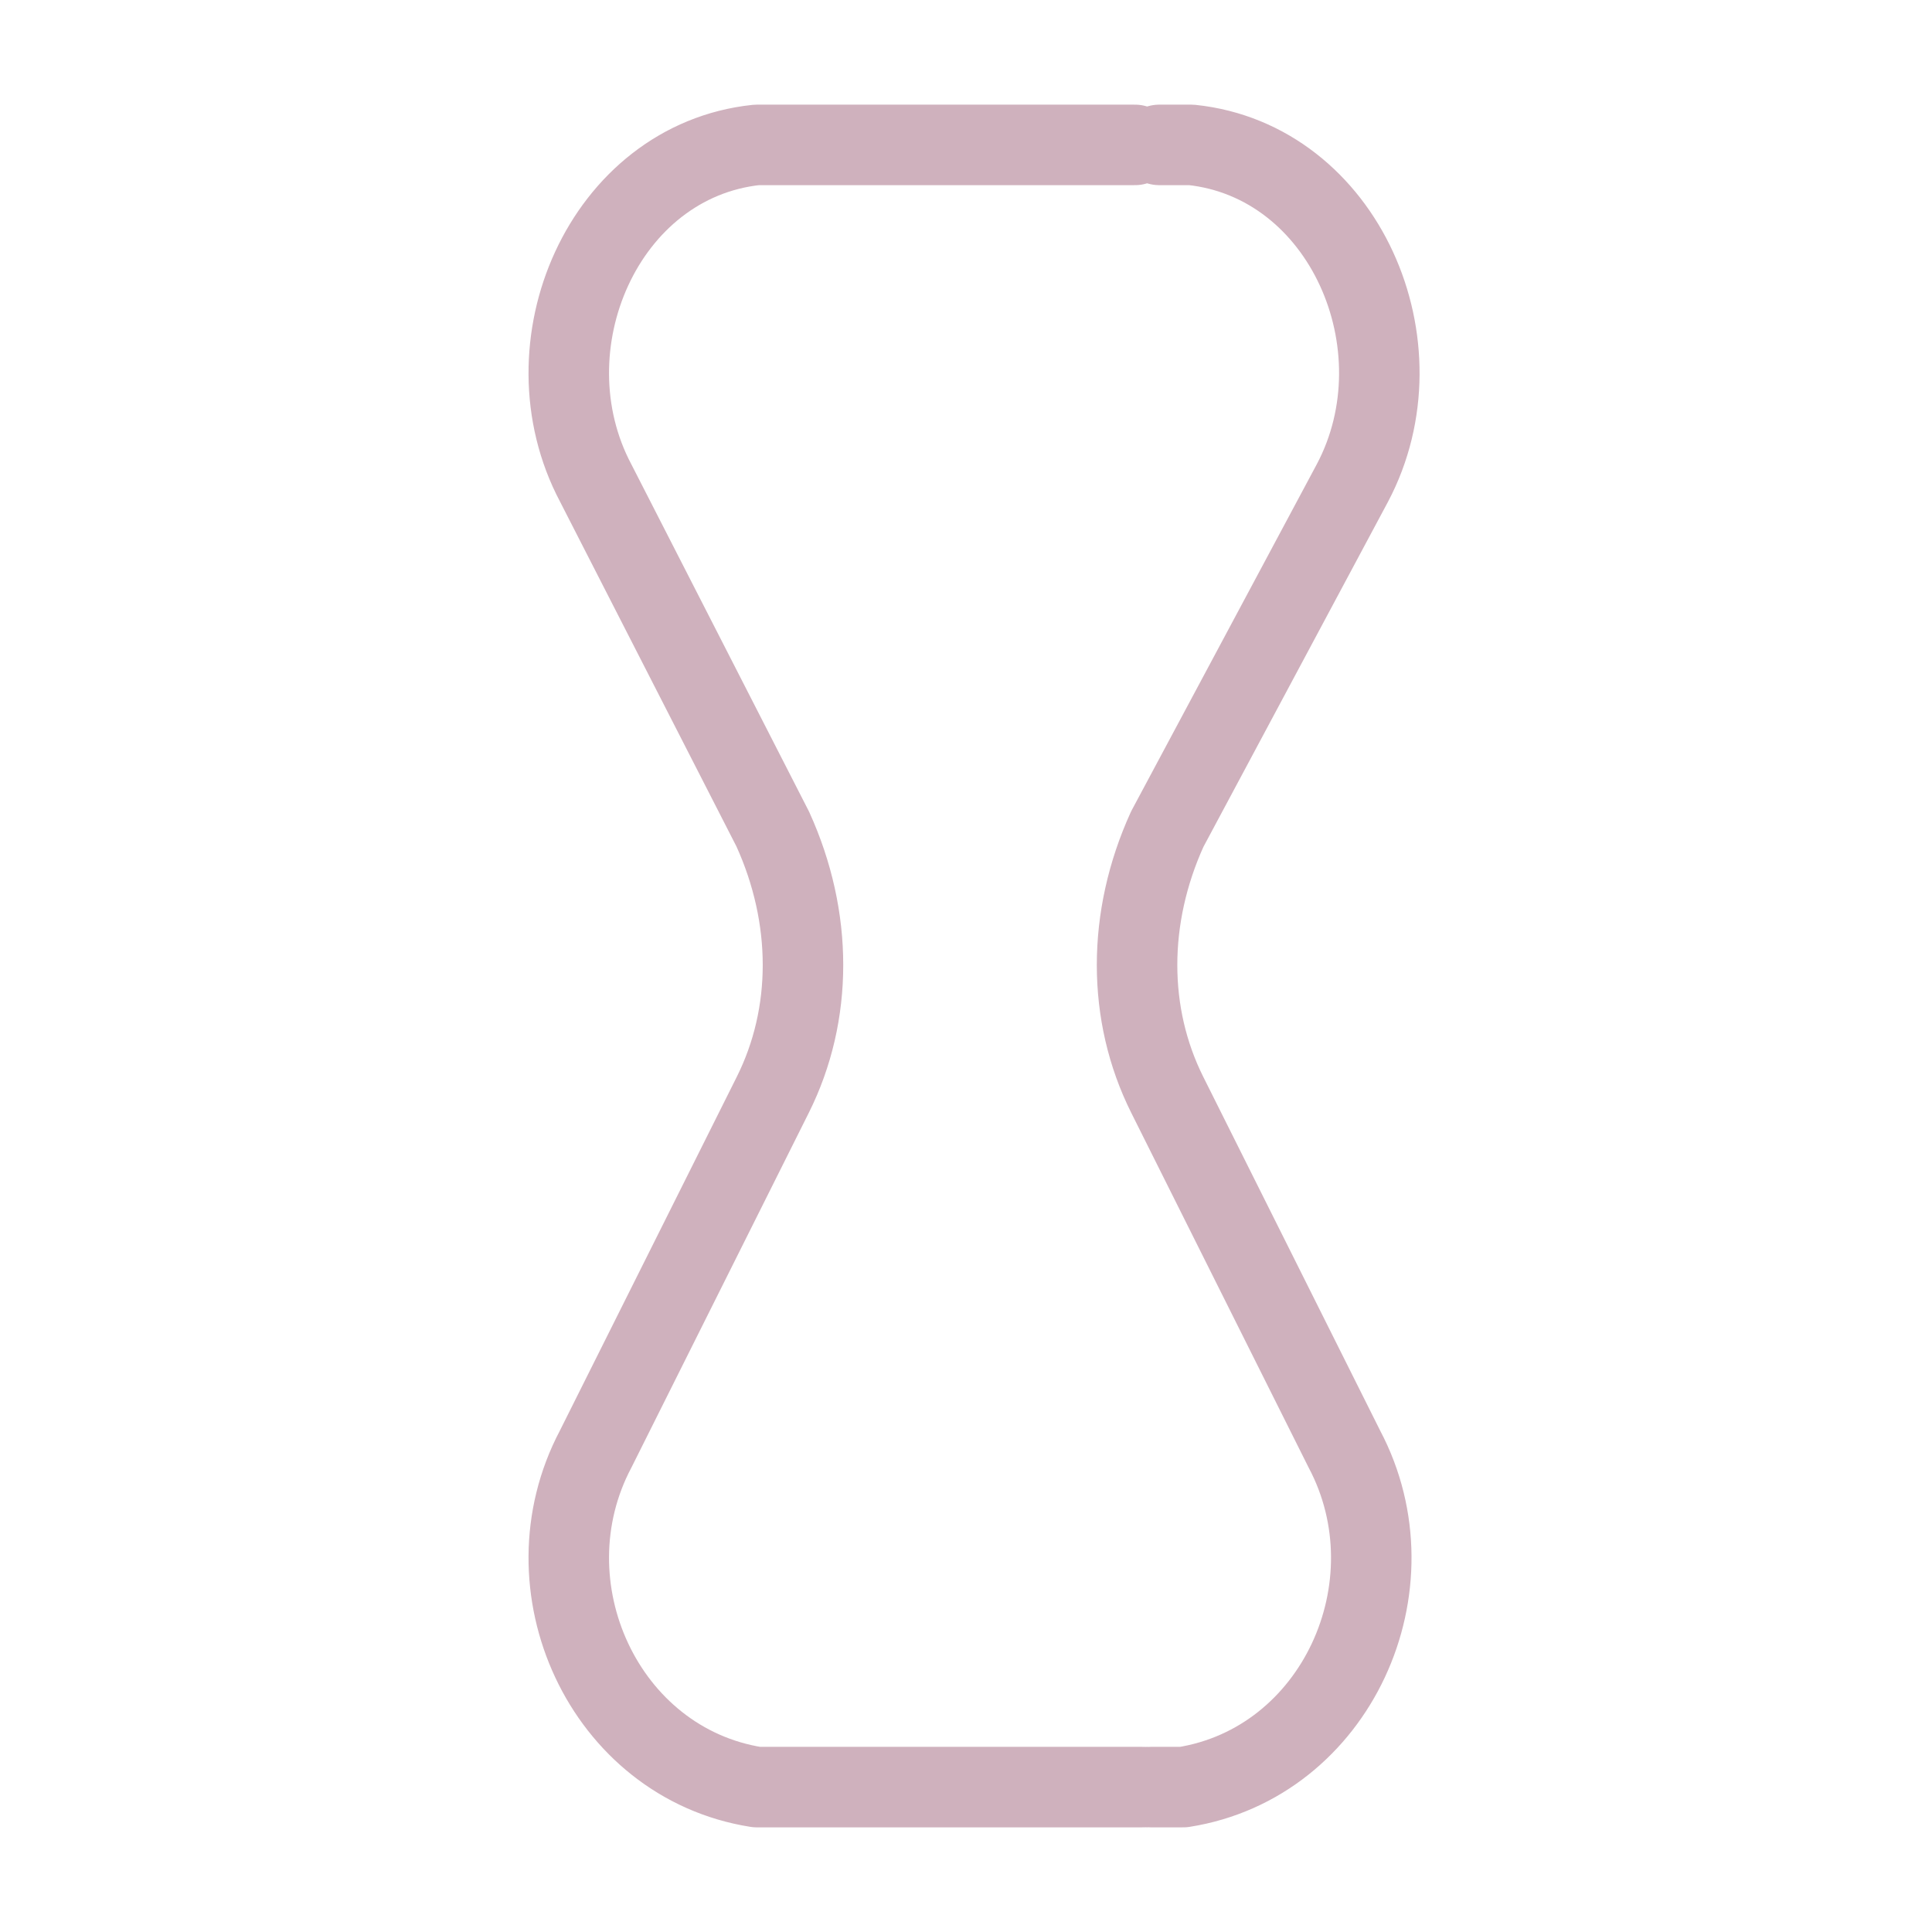 <?xml version="1.0" encoding="utf-8"?>
<!-- Generator: Adobe Illustrator 26.2.1, SVG Export Plug-In . SVG Version: 6.00 Build 0)  -->
<svg version="1.1" id="Layer_1" xmlns="http://www.w3.org/2000/svg" xmlns:xlink="http://www.w3.org/1999/xlink" x="0px" y="0px"
	 viewBox="0 0 24 24" style="enable-background:new 0 0 24 24;" xml:space="preserve">
<style type="text/css">
	.st0{fill:none;stroke:#CFB1BD;stroke-linecap:round;stroke-linejoin:round;}
</style>
<path class="st0" d="M21.8,17.8"/>
<path class="st0" d="M14.2,22.2H9.8c-0.1,0-0.3,0-0.4,0c-1.9-0.3-2.9-2.5-2-4.2l2.2-4.4c0.5-1,0.5-2.2,0-3.3L7.4,6
	c-0.9-1.7,0.1-4,2-4.2c0.1,0,0.3,0,0.4,0h4.3"/>
<path class="st0" d="M14.3,22.2c0.1,0,0.3,0,0.4,0c1.9-0.3,2.9-2.5,2-4.2l-2.2-4.4c-0.5-1-0.5-2.2,0-3.3L16.8,6c0.9-1.7-0.1-4-2-4.2
	c-0.1,0-0.3,0-0.4,0"/>
</svg>

